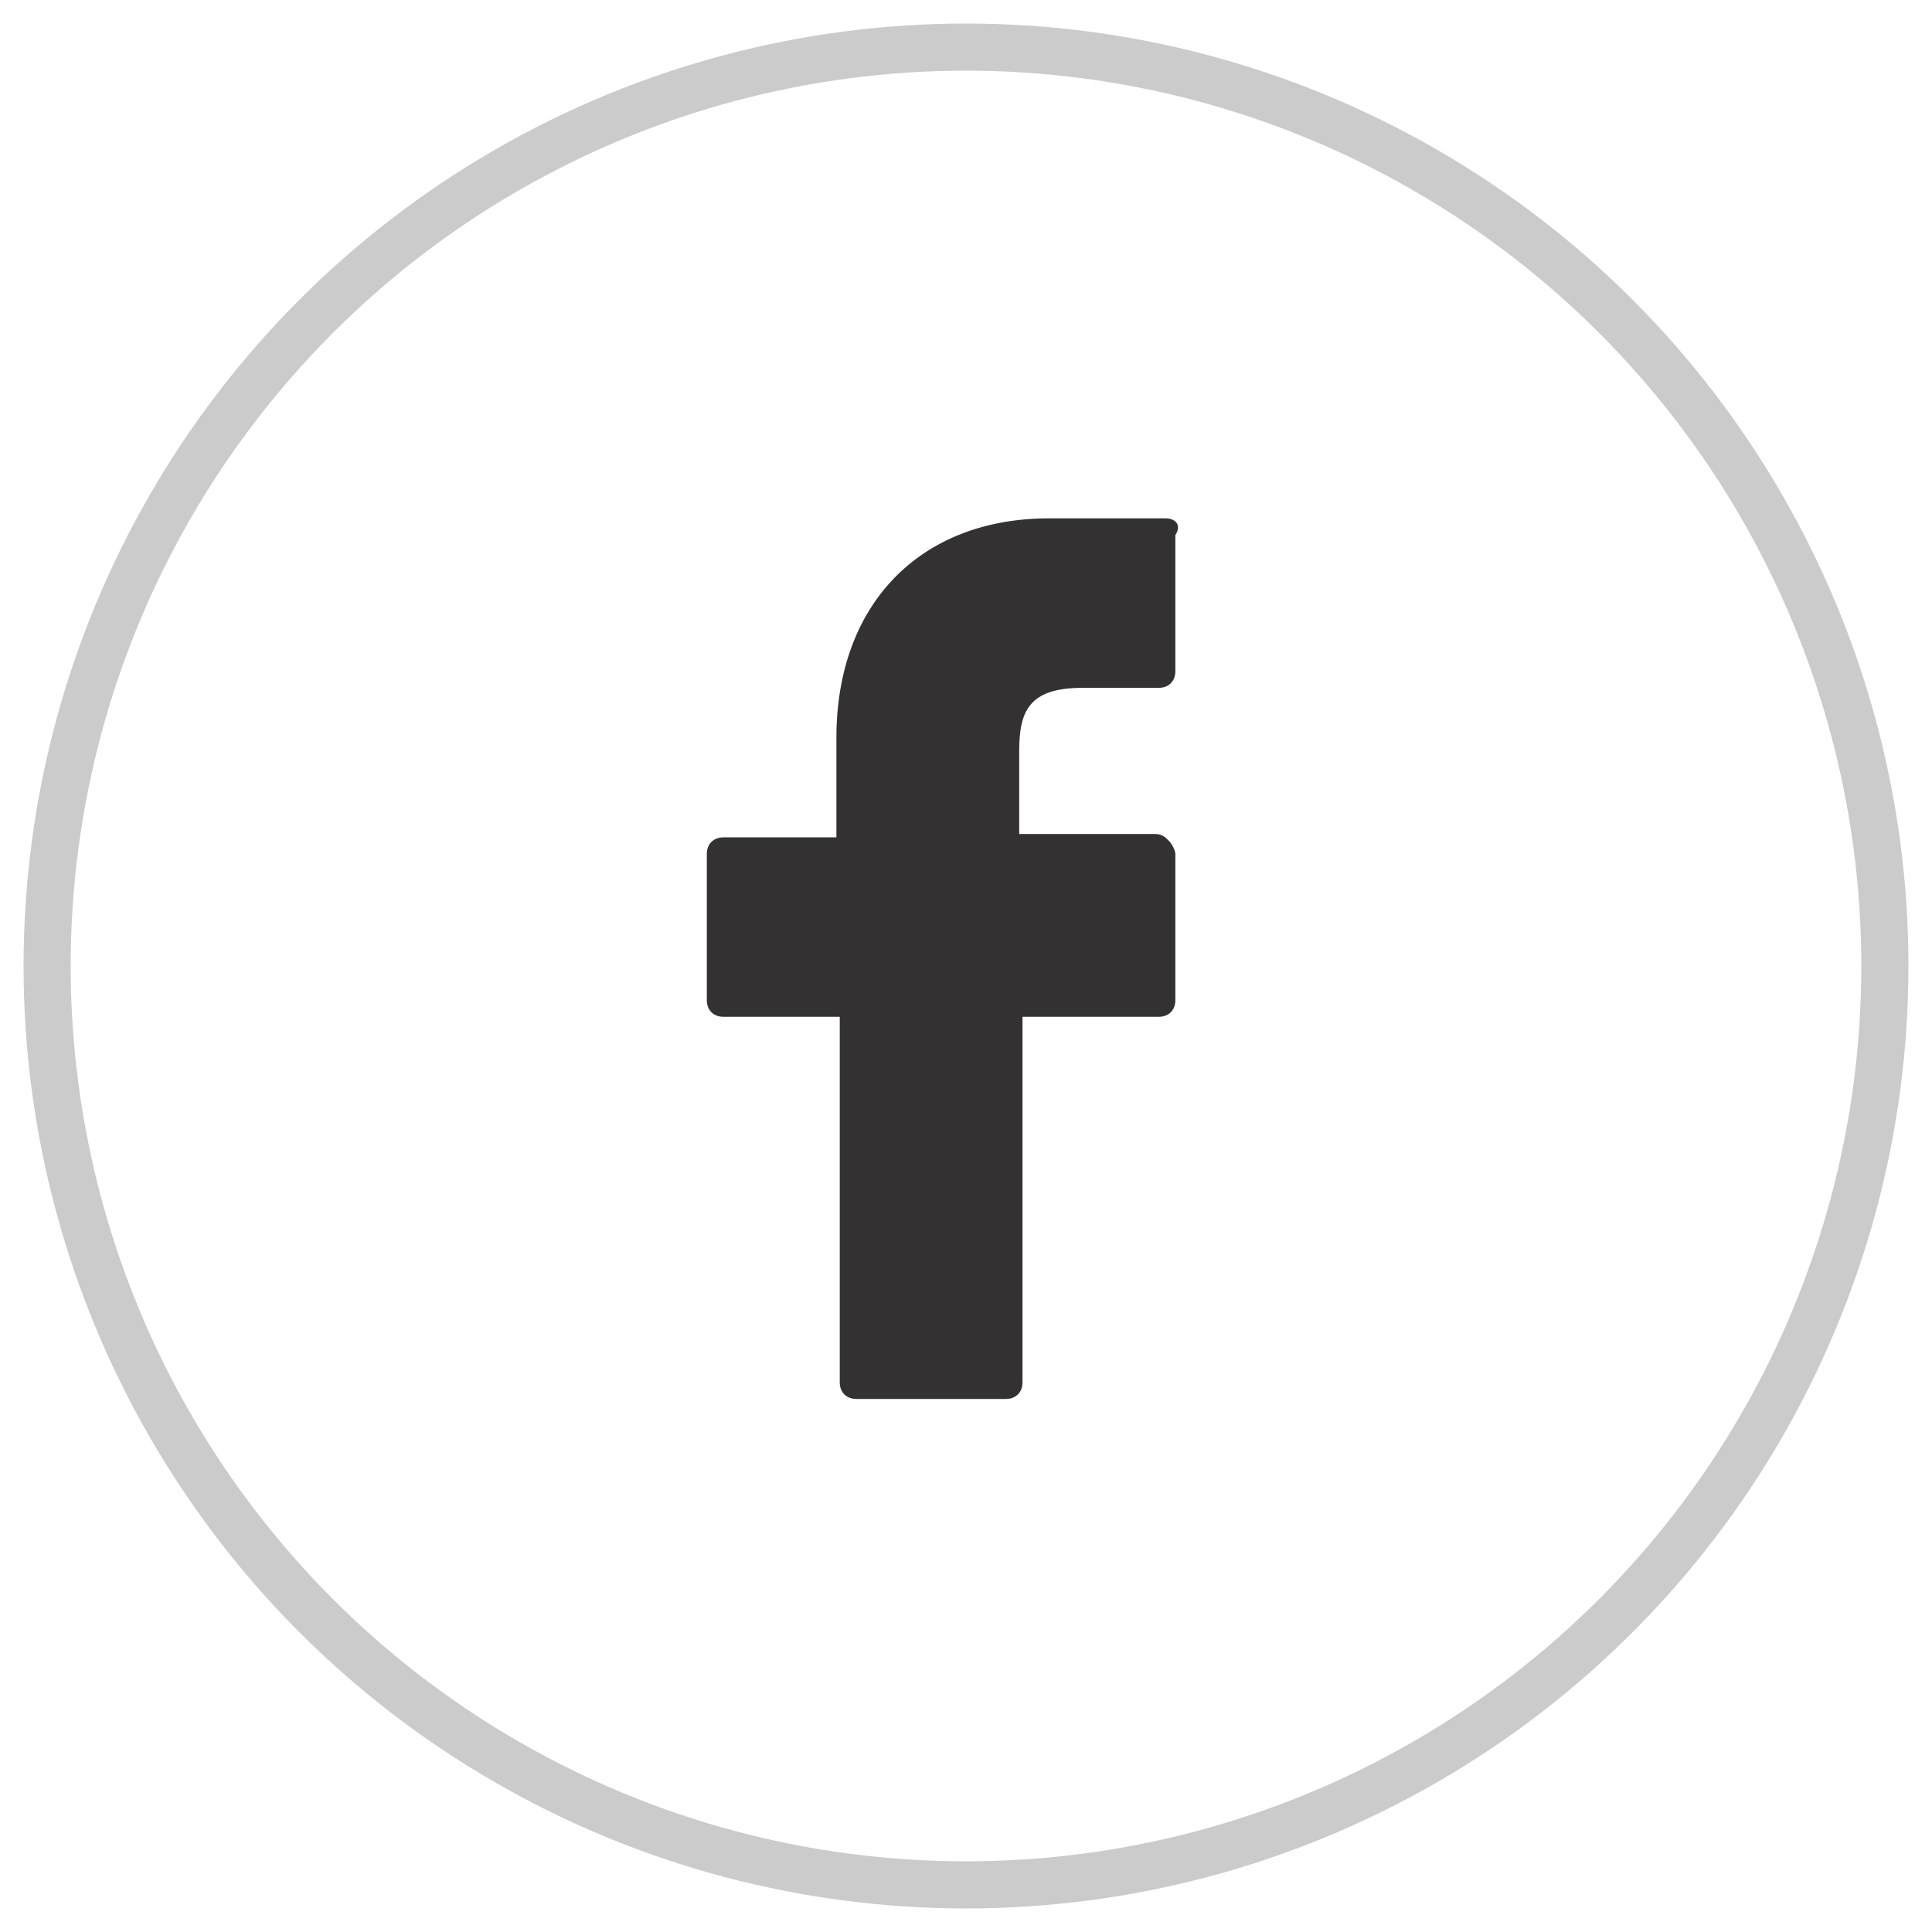 <svg width="41" height="41" viewBox="0 0 41 41" fill="none" xmlns="http://www.w3.org/2000/svg">
<circle cx="20.5" cy="20.5" r="19.5" stroke="#CBCBCB"/>
<path d="M24.732 11H22.264C19.513 11 17.75 12.834 17.75 15.654V17.77H15.353C15.141 17.77 15 17.911 15 18.122V21.225C15 21.437 15.141 21.578 15.353 21.578H17.821V29.335C17.821 29.547 17.962 29.688 18.173 29.688H21.347C21.558 29.688 21.699 29.547 21.699 29.335V21.578H24.591C24.802 21.578 24.943 21.437 24.943 21.225V18.122C24.943 18.052 24.873 17.911 24.802 17.84C24.732 17.77 24.661 17.699 24.52 17.699H21.629V15.936C21.629 15.09 21.84 14.597 22.969 14.597H24.591C24.802 14.597 24.943 14.455 24.943 14.244V11.353C25.084 11.141 24.943 11 24.732 11Z" fill="#343132"/>
</svg>
